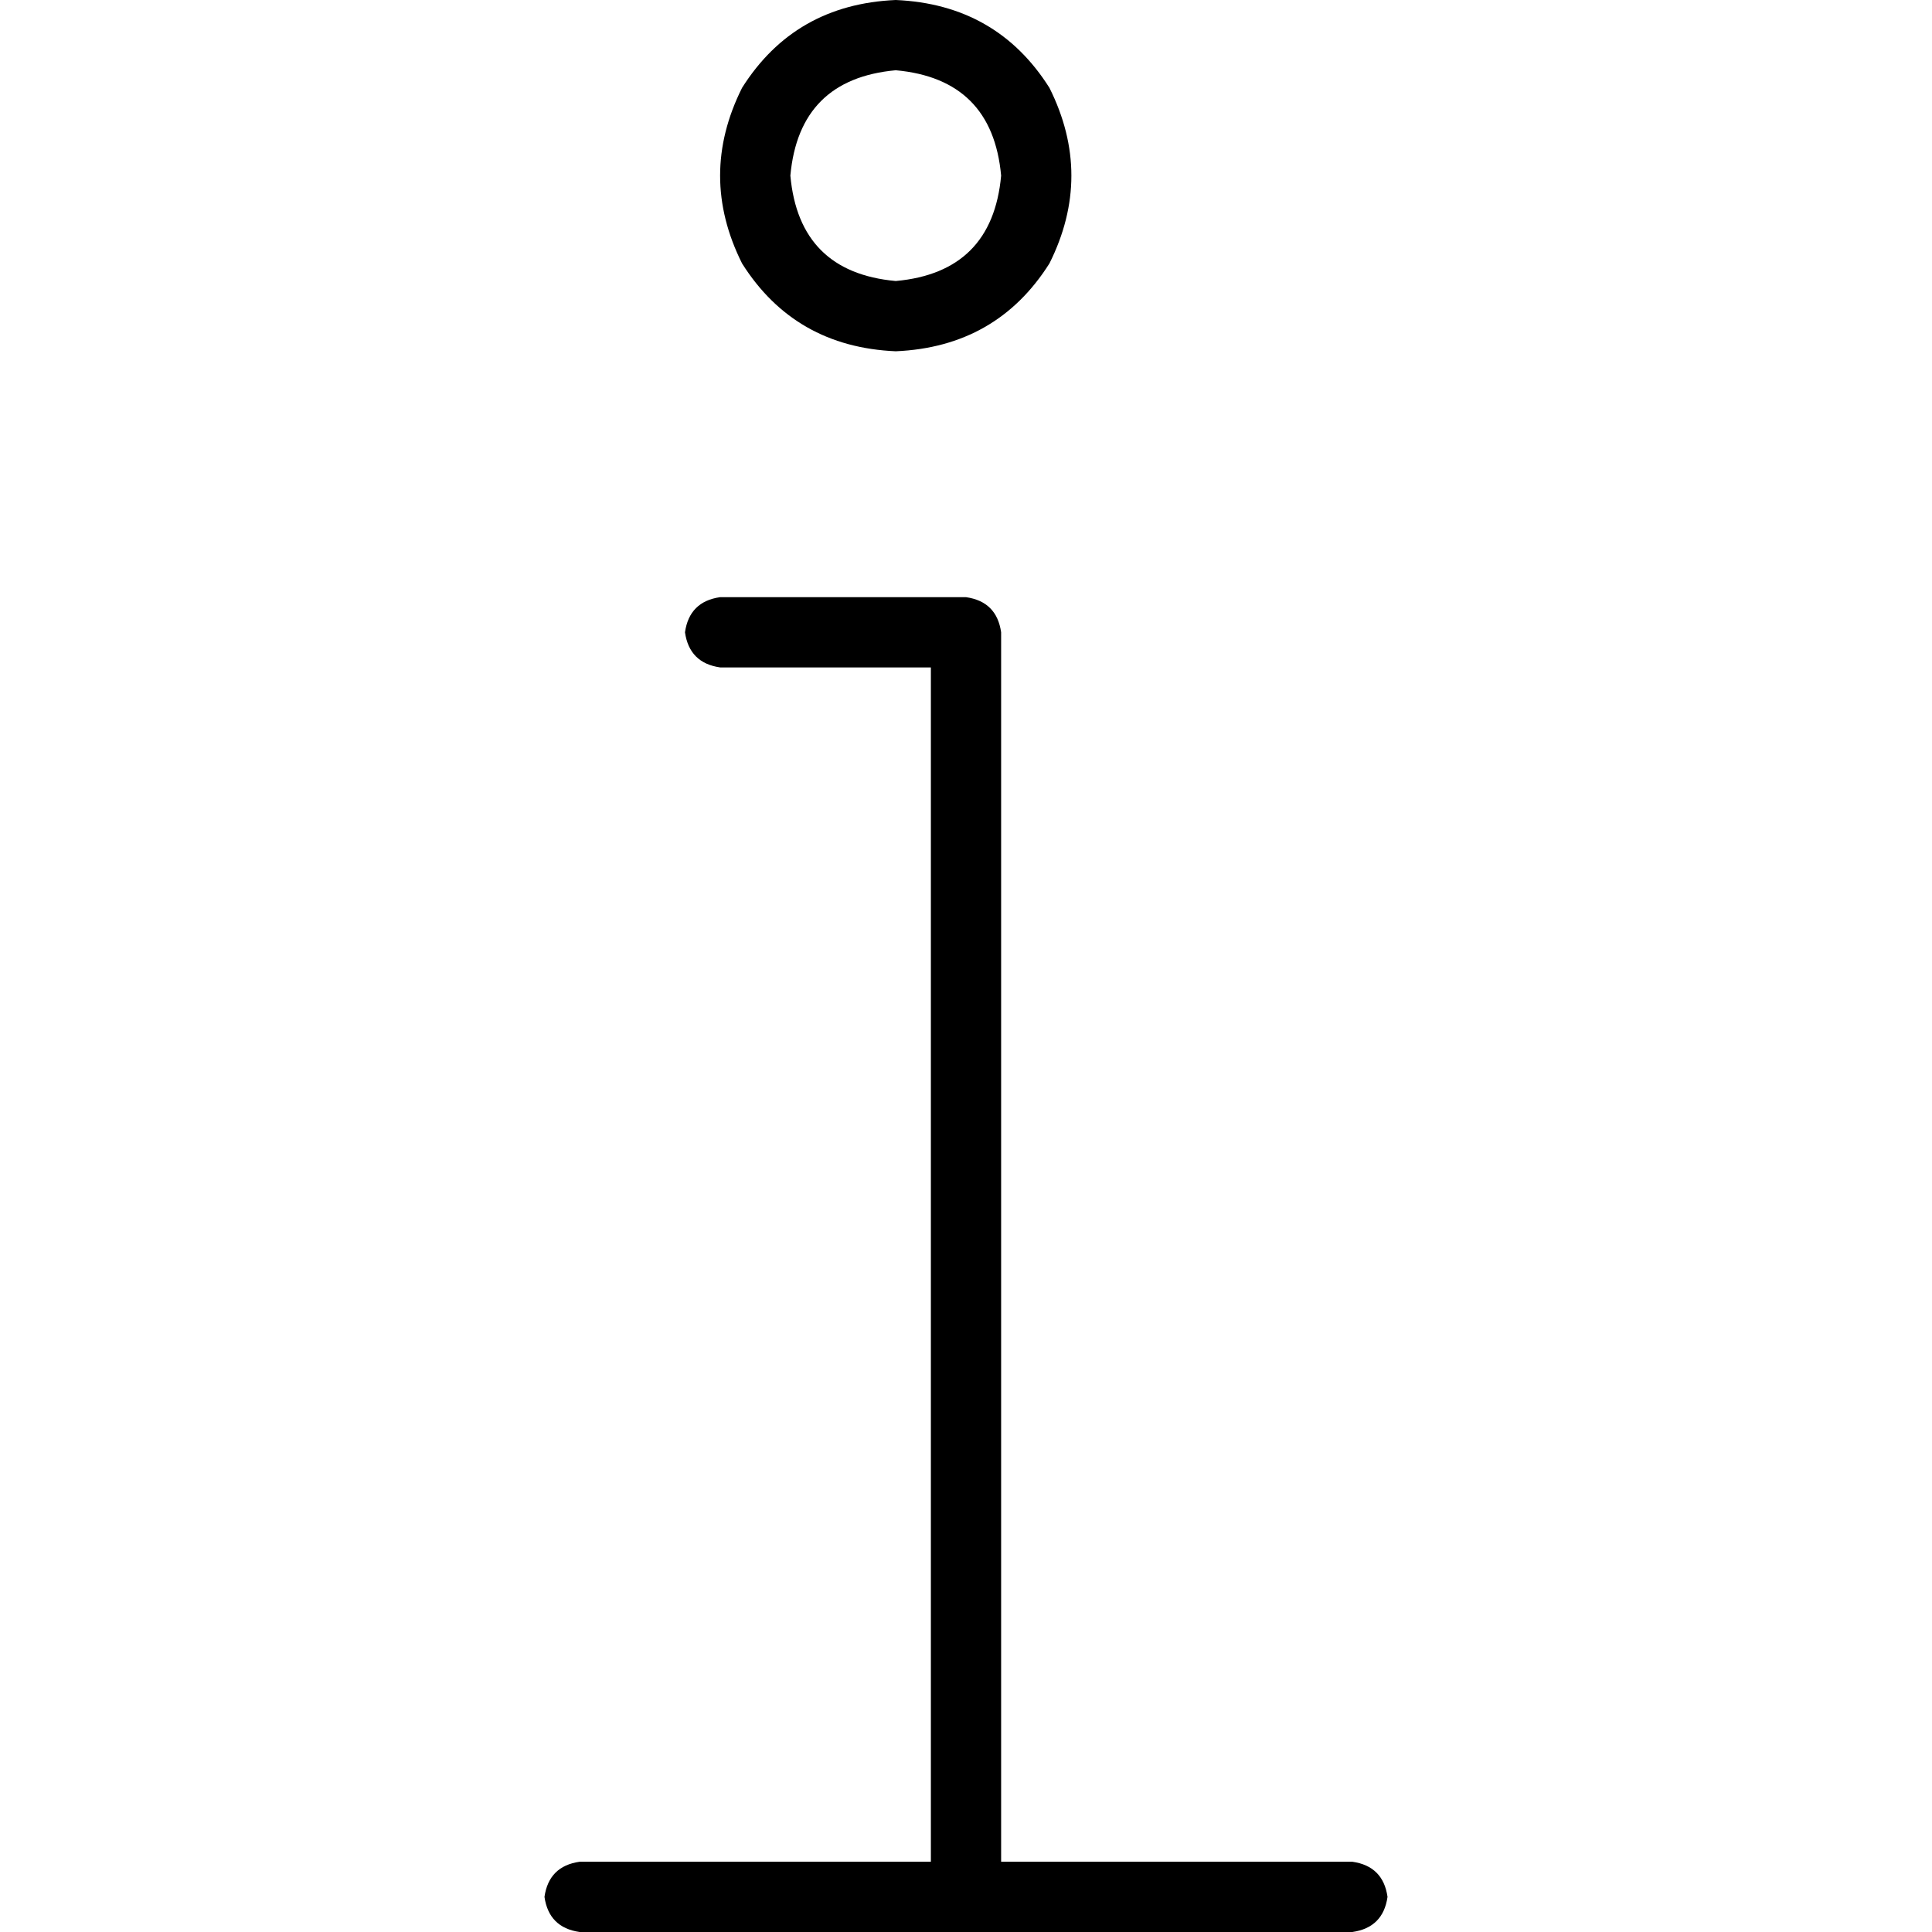 <svg xmlns="http://www.w3.org/2000/svg" viewBox="0 0 512 512">
  <path d="M 237.382 74.473 Q 262.982 72.145 265.309 46.545 Q 262.982 20.945 237.382 18.618 Q 211.782 20.945 209.455 46.545 Q 211.782 72.145 237.382 74.473 L 237.382 74.473 Z M 237.382 0 Q 264.145 1.164 278.109 23.273 Q 289.745 46.545 278.109 69.818 Q 264.145 91.927 237.382 93.091 Q 210.618 91.927 196.655 69.818 Q 185.018 46.545 196.655 23.273 Q 210.618 1.164 237.382 0 L 237.382 0 Z M 181.527 167.564 Q 182.691 159.418 190.836 158.255 L 256 158.255 L 256 158.255 Q 264.145 159.418 265.309 167.564 L 265.309 493.382 L 265.309 493.382 L 358.4 493.382 L 358.4 493.382 Q 366.545 494.545 367.709 502.691 Q 366.545 510.836 358.4 512 L 153.6 512 L 153.6 512 Q 145.455 510.836 144.291 502.691 Q 145.455 494.545 153.6 493.382 L 246.691 493.382 L 246.691 493.382 L 246.691 176.873 L 246.691 176.873 L 190.836 176.873 L 190.836 176.873 Q 182.691 175.709 181.527 167.564 L 181.527 167.564 Z" />
</svg>